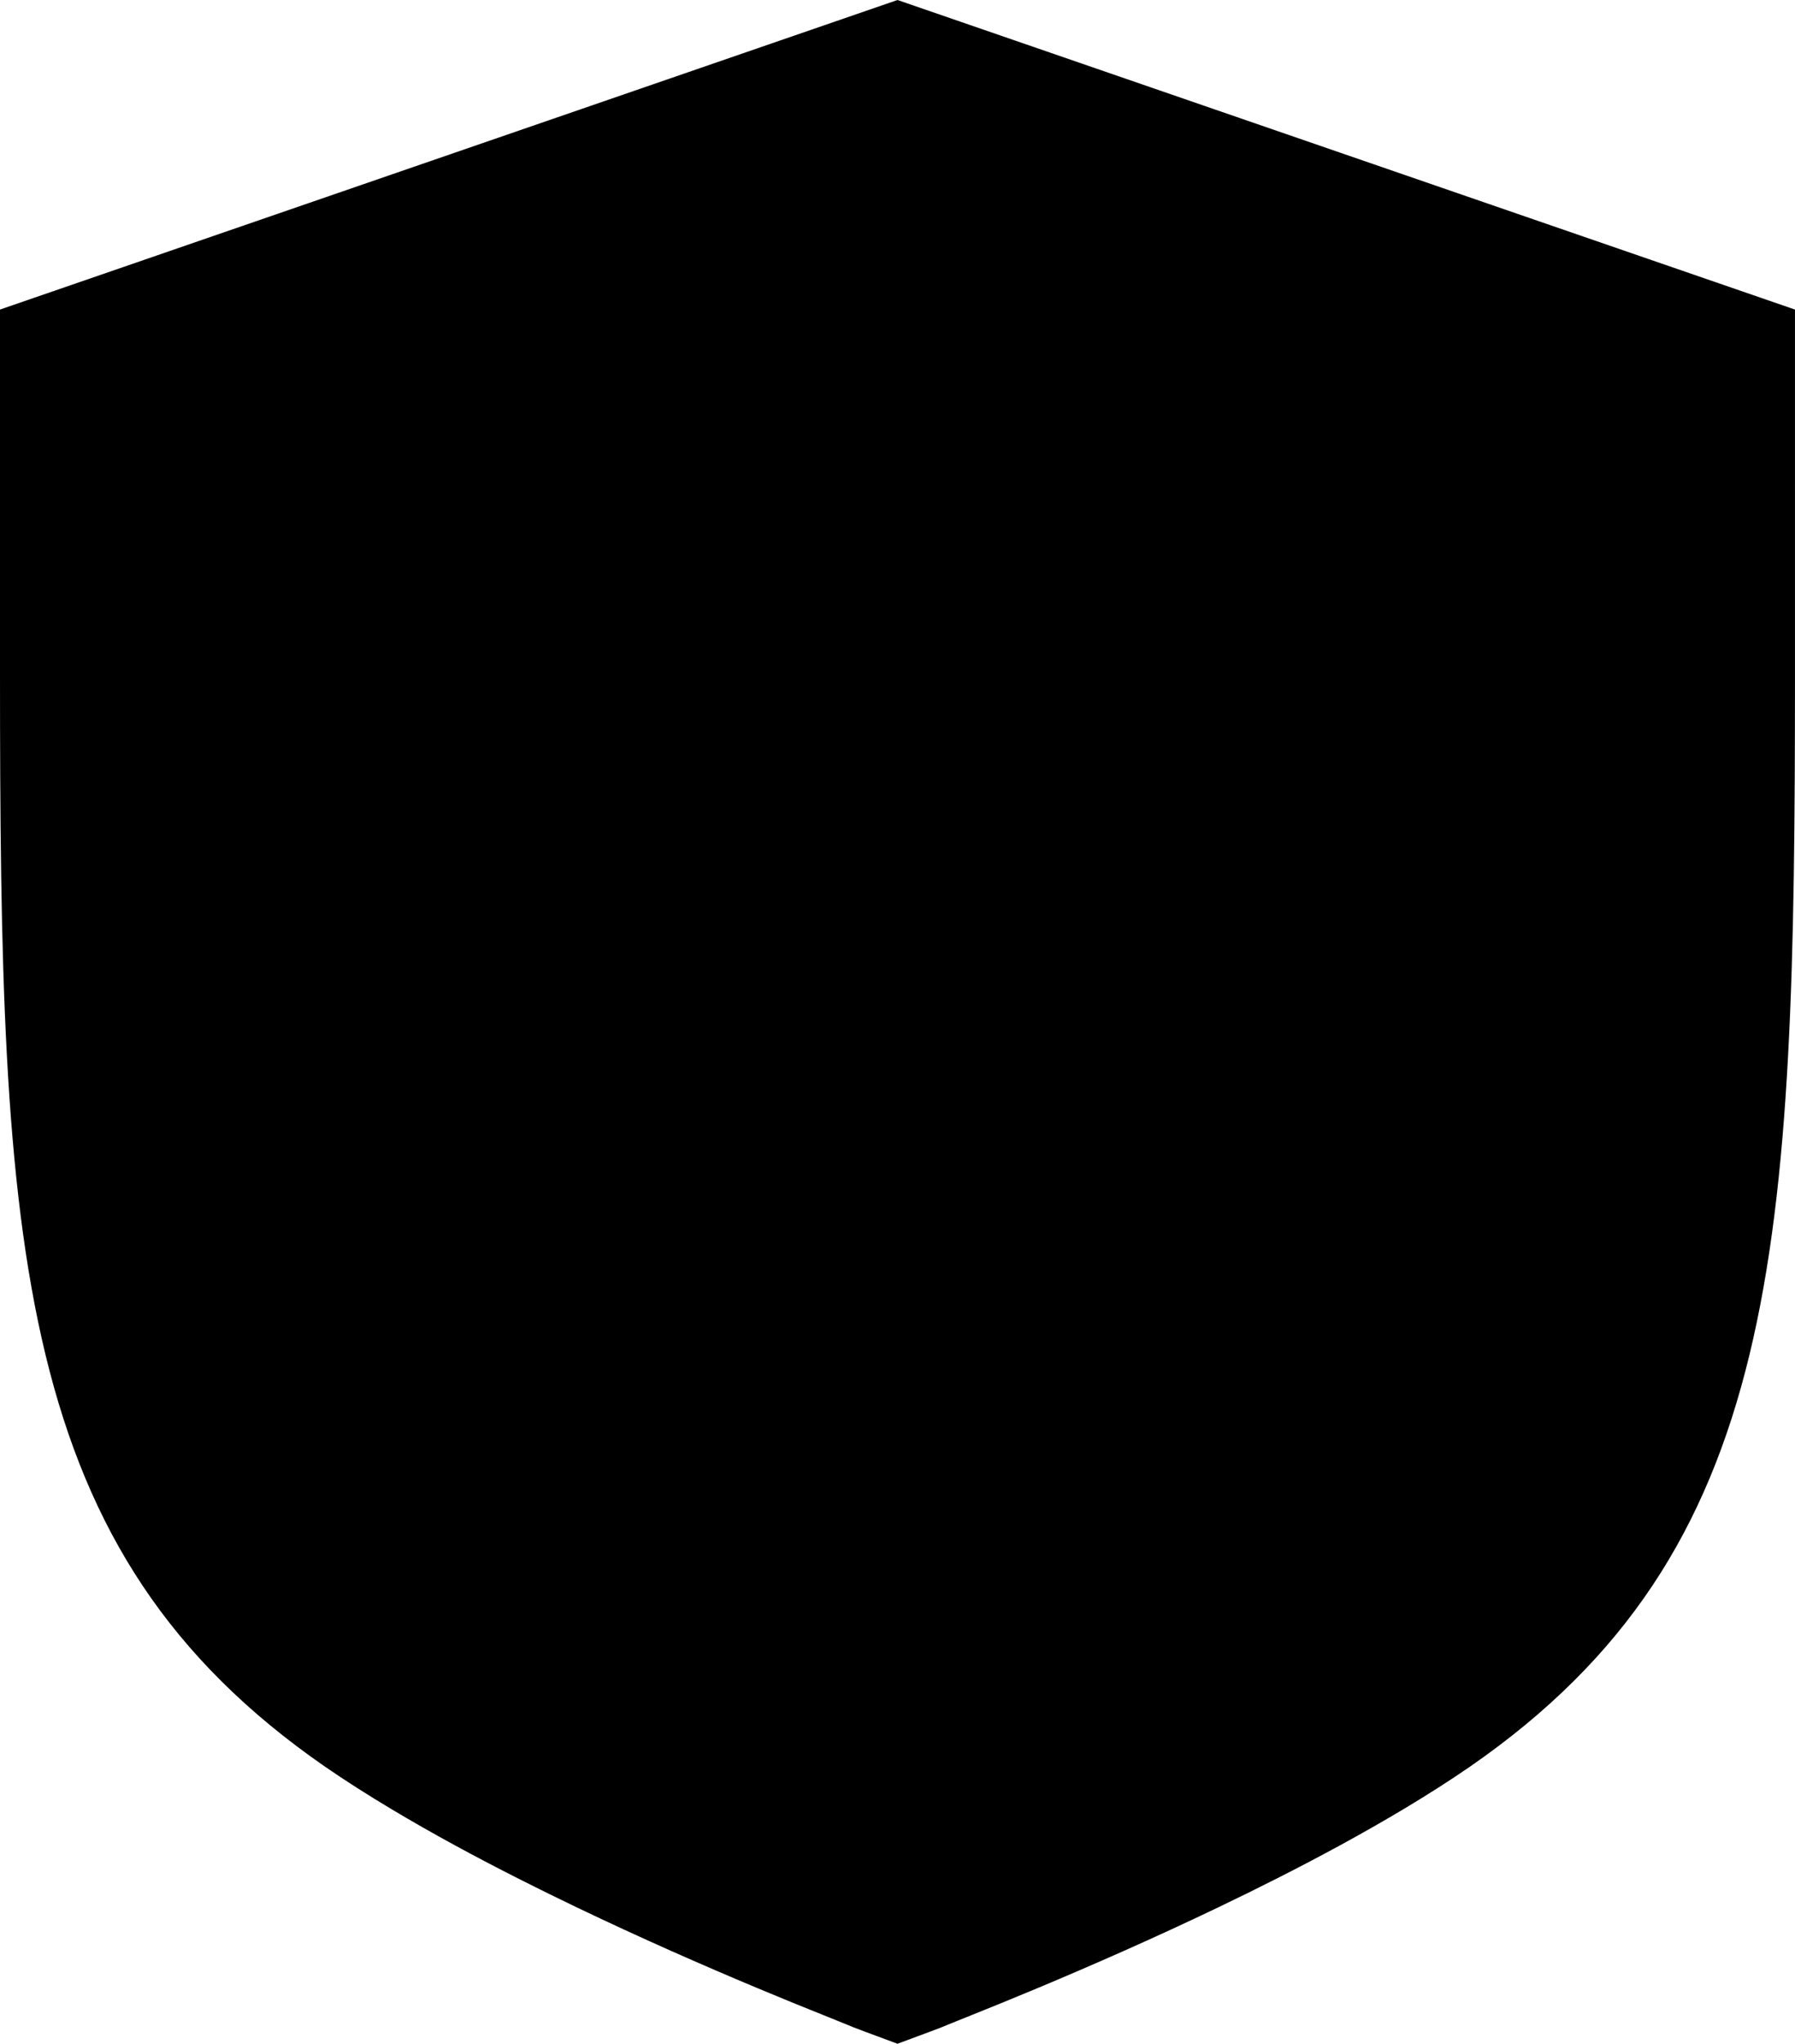 <svg
   viewBox="0 0 257.26 292.727"
   version="1.1"
   id="svg5"
   xmlns="http://www.w3.org/2000/svg"
   xmlns:svg="http://www.w3.org/2000/svg">
  <g
     id="layer1"
     transform="translate(-94.777,48.758)">
    <path
       id="background"
       class="background"
       d="M 223.408,-48.758 94.777,-4.42 V 47.459 c 0,82.833 1.9,125.891 46.564,156.812 2.962,2.039 6.138,4.059 9.449,6.041 2.981,1.785 6.077,3.544 9.234,5.262 5.679,3.091 11.574,6.062 17.355,8.832 4.626,2.217 9.188,4.31 13.525,6.238 8.673,3.856 16.464,7.061 22.084,9.303 5.604,2.236 2.218,0.984 9.105,3.535 l 1.312,0.486 1.312,-0.486 c 6.887,-2.551 3.501,-1.299 9.105,-3.535 5.62,-2.242 13.409,-5.447 22.082,-9.303 4.337,-1.928 8.901,-4.022 13.527,-6.238 5.781,-2.77 11.674,-5.741 17.354,-8.832 3.157,-1.718 6.253,-3.477 9.234,-5.262 3.311,-1.982 6.487,-4.002 9.457,-6.047 44.656,-30.916 46.557,-73.974 46.557,-156.807 V -4.42 Z"
      />
    <path
       id="logo-path"
       class="primary"
       d="M 27.1,0.7 0.7,9.8 V 20.2 c 0,17.5 0.4,26.2 9.5,32.5 6.1,4.2 16.9,8.2 16.9,8.2 0,0 10.8,-4 16.9,-8.2 C 53.1,46.4 53.5,37.7 53.5,20.2 V 9.8 Z M 28.6,4 50.9,11.5 v 9.4 c 0,15.8 -0.4,23.7 -8.6,29.4 L 33.4,39 c -6.3,-2.4 -4,-12.1 -4,-12.1 -0.2,3.7 1.9,6.2 1.9,6.2 l 4.7,1.9 c 0,0 2.1,3.7 2.5,6 0.8,0.4 3.3,0.1 3.3,0.1 l -2.2,-3.6 4.6,2.6 3.2,-3.7 -6.3,-12.2 c -0.4,-1.5 0,-3.2 0,-3.2 -0.5,-0.2 -8.5,-5.8 -8.5,-5.8 4.5,-3.8 1.3,-7.5 1.3,-7.5 -2.4,2.7 -5.1,5.5 -5.5,5.9 -1,-3.4 -0.7,-6.8 0.2,-9.6 z m -6.3,1.1 c 0.7,3.7 1.7,7.1 2.6,9.5 -1,0.4 -2,1 -3.1,1.7 -1.4,-2.3 -3.3,-5.7 -4.7,-9.4 z M 11.7,8.8 c 2.3,3.8 5.3,7.3 7.4,9.5 -0.8,0.7 -1.6,1.5 -2.4,2.3 C 13.7,18.5 9.1,14.9 5.8,10.8 Z M 3.3,16.9 c 3.8,2.9 8.4,5.1 11.5,6.3 -0.6,0.9 -1.2,1.9 -1.6,2.9 -2.6,-0.4 -6.3,-1.2 -9.9,-2.6 v -2.4 z m 32.4,4.8 2.1,1.4 1,1.2 c 0,0 -1.4,0.4 -1.9,0 -0.5,-0.4 -1.2,-2.6 -1.2,-2.6 z M 3.4,29 c 3.2,0.4 6.2,0.4 8.5,0.3 -0.4,1.1 -0.6,2.3 -0.8,3.5 -1.9,0.5 -4.6,1.1 -7.4,1.4 -0.2,-1.6 -0.2,-3.3 -0.3,-5.2 z m 39.2,6.1 1.3,1 1.5,0.6 -2.1,0.1 z m -31.9,1.7 c 0,1.4 0.1,2.8 0.2,4.3 -1.3,1 -2.9,2.1 -4.7,3.3 -0.8,-1.5 -1.4,-3.1 -1.8,-5 2.4,-0.8 4.6,-1.8 6.3,-2.6 z m 1.1,9.2 c 0.5,1.7 1,3.6 1.7,5.6 -0.6,-0.4 -1.2,-0.7 -1.7,-1.1 -0.8,-0.6 -1.6,-1.3 -2.3,-1.9 0.9,-0.9 1.7,-1.8 2.3,-2.6 z"
       transform="matrix(4.729,0,0,4.729,95.246,-48.071)"
       style="display:inline" />
  </g>
</svg>
